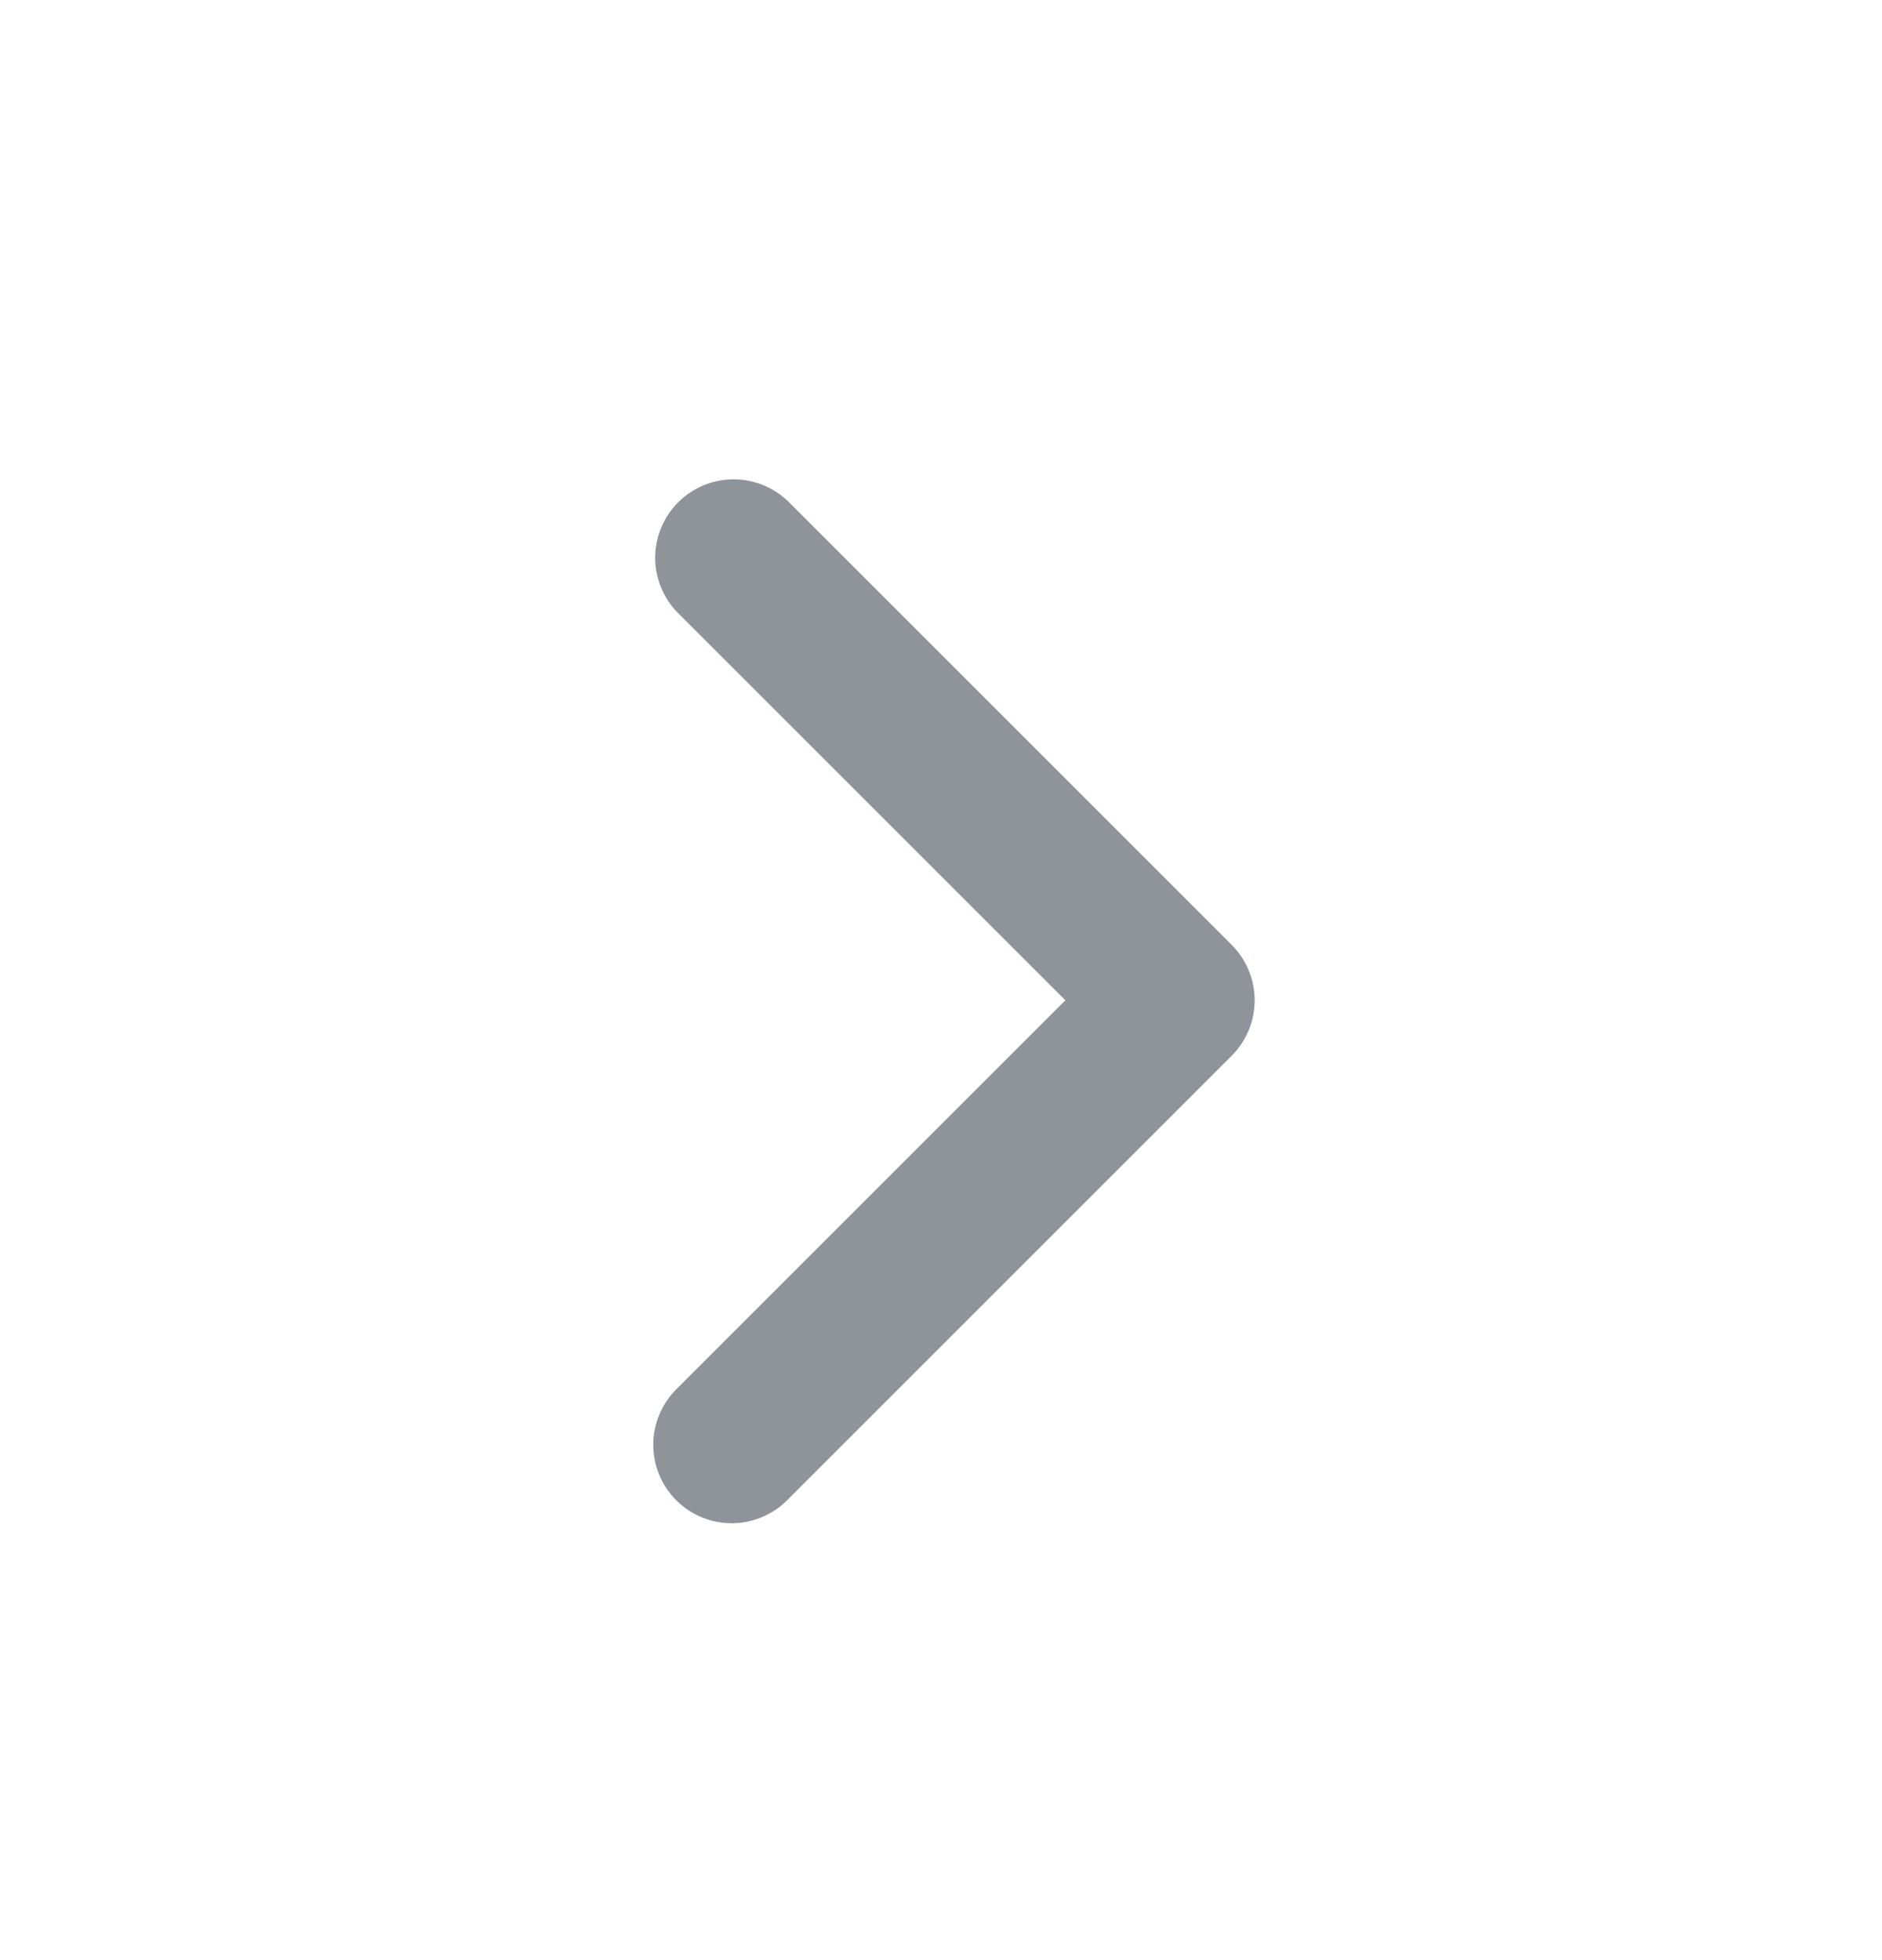 <svg width="24" height="25" viewBox="0 0 24 25" fill="none" xmlns="http://www.w3.org/2000/svg">
<g clip-path="url(#clip0_50_2683)">
<path fill-rule="evenodd" clip-rule="evenodd" d="M15.707 12.051C15.894 12.239 16 12.493 16 12.758C16 13.024 15.894 13.278 15.707 13.465L10.05 19.122C9.958 19.218 9.847 19.294 9.725 19.346C9.603 19.399 9.472 19.427 9.339 19.428C9.207 19.429 9.075 19.404 8.952 19.353C8.829 19.303 8.717 19.229 8.624 19.135C8.53 19.041 8.455 18.929 8.405 18.806C8.355 18.683 8.33 18.552 8.331 18.419C8.332 18.286 8.359 18.155 8.412 18.033C8.464 17.911 8.54 17.801 8.636 17.708L13.586 12.758L8.636 7.808C8.454 7.62 8.353 7.367 8.355 7.105C8.358 6.843 8.463 6.592 8.648 6.407C8.834 6.221 9.084 6.116 9.347 6.114C9.609 6.111 9.861 6.212 10.05 6.394L15.707 12.051Z" fill="#8F949A"/>
</g>
<defs>
<clipPath id="clip0_50_2683">
<rect width="24" height="24" fill="white" transform="matrix(-1 0 0 -1 24 24.758)"/>
</clipPath>
</defs>
</svg>
